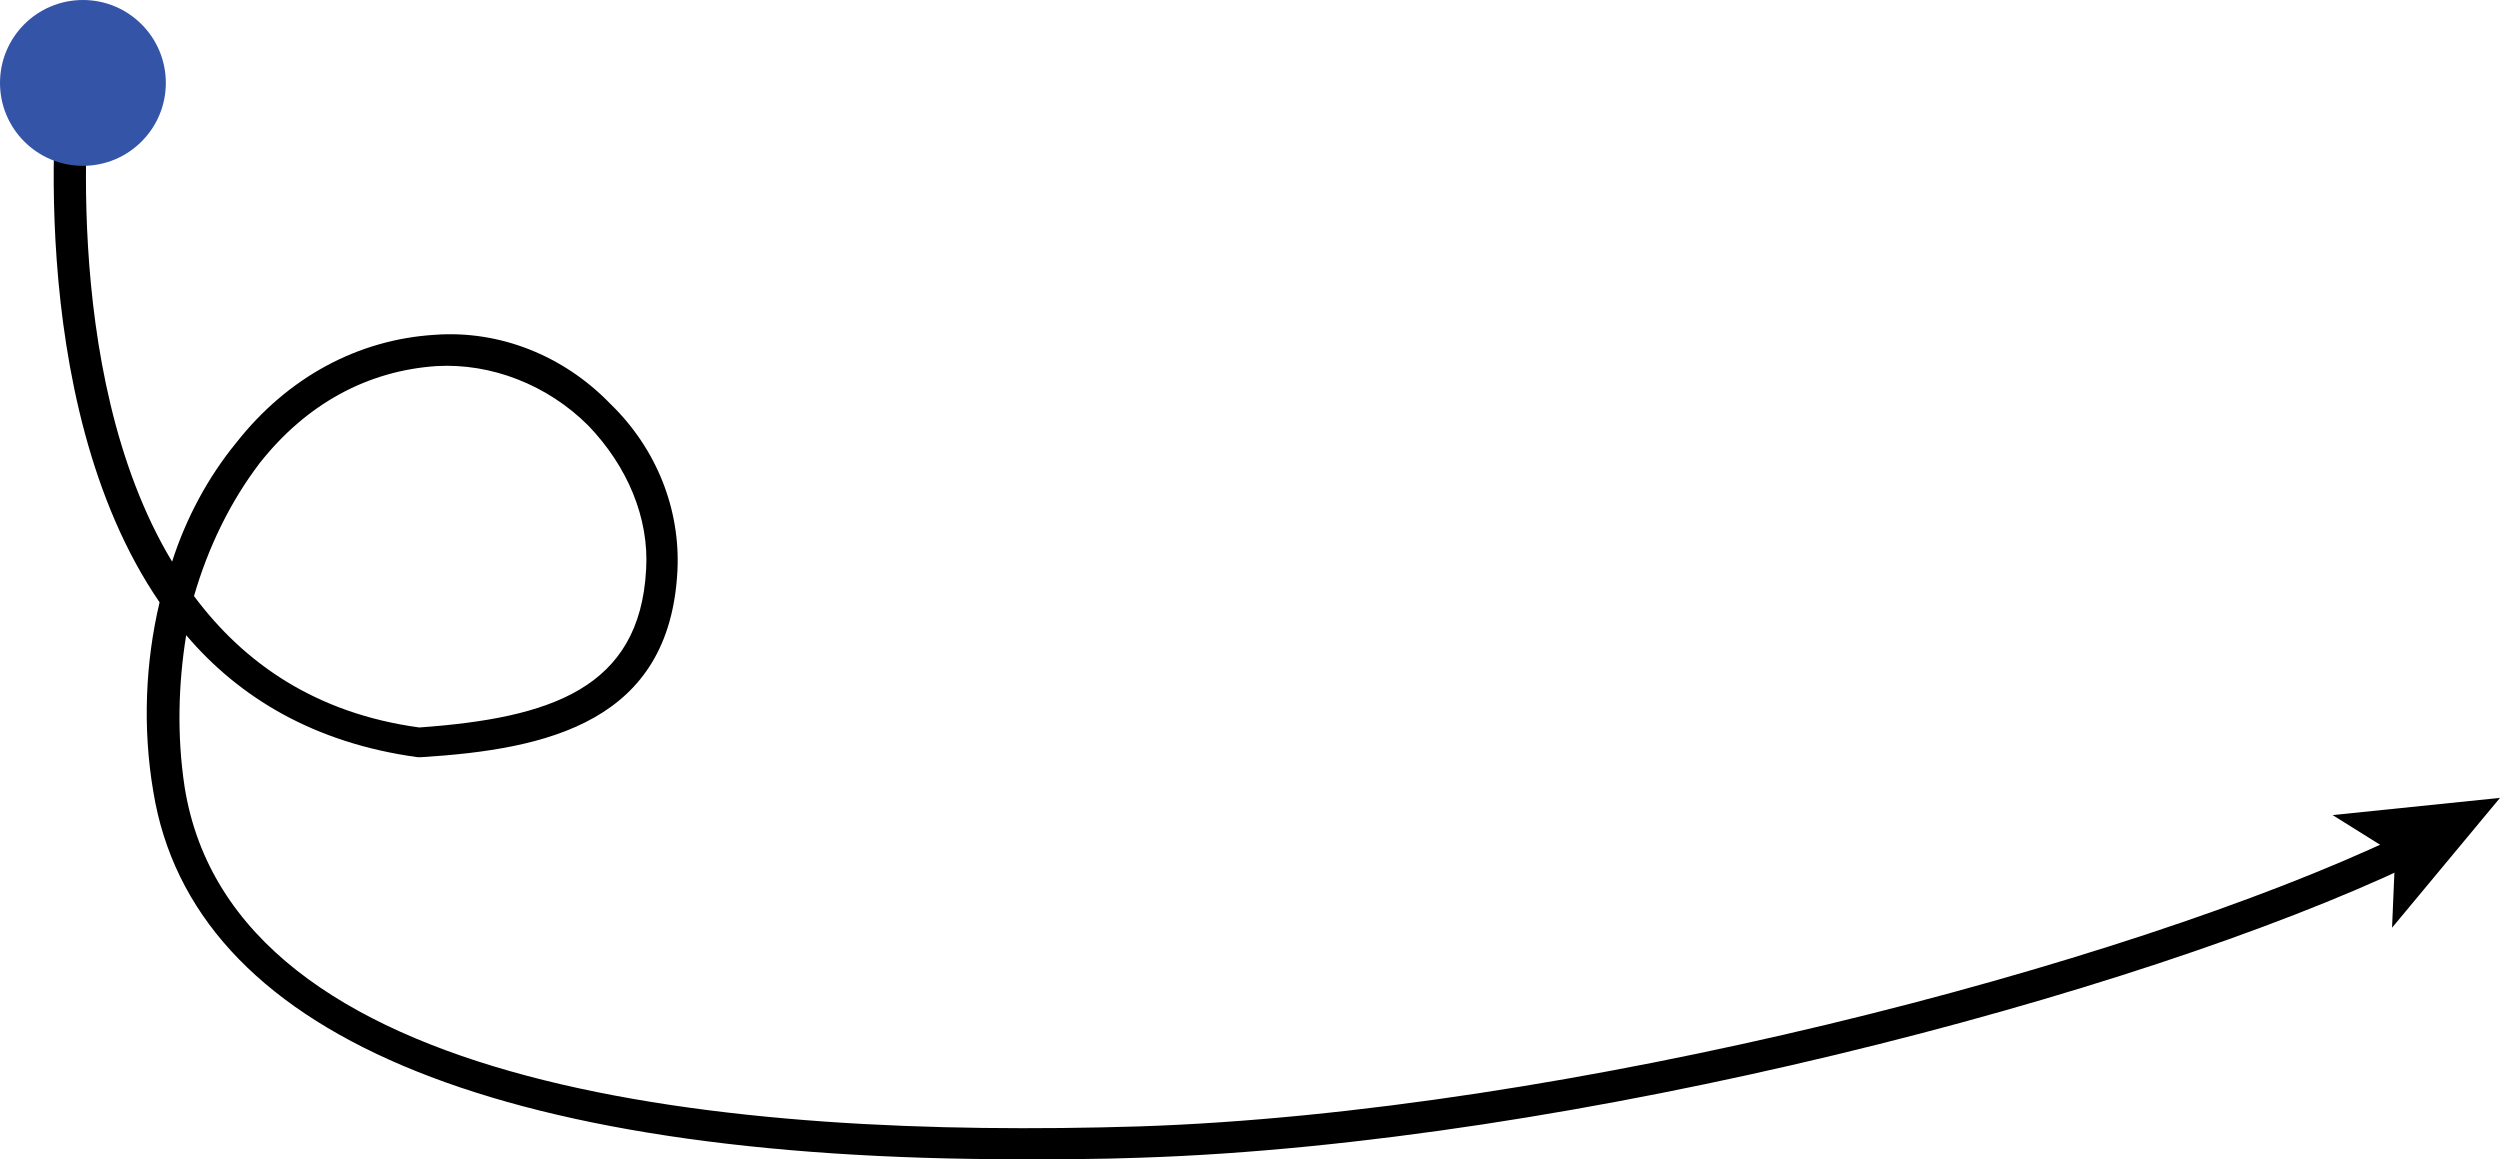 <?xml version="1.0" encoding="utf-8"?>
<!-- Generator: Adobe Illustrator 19.2.1, SVG Export Plug-In . SVG Version: 6.00 Build 0)  -->
<svg version="1.1" id="Слой_1" xmlns="http://www.w3.org/2000/svg" xmlns:xlink="http://www.w3.org/1999/xlink" x="0px" y="0px"
	 viewBox="0 0 159.8 74.1" style="enable-background:new 0 0 159.8 74.1;" xml:space="preserve">
<style type="text/css">
	.st0{fill:#3454A7;}
</style>
<g>
	<g>
		<path d="M65.2,74.1c-33.8,0-52.9-8.1-55.4-23.5c-0.7-4.1-0.5-8.3,0.4-12.1C1.3,25.5,3.7,4.6,3.8,4.3l2,0.3c0,0.3-2.2,19,5.2,31.3
			c0.9-2.8,2.3-5.4,4.1-7.6c3.3-4.2,7.8-6.6,12.7-6.9c4.1-0.3,8.2,1.3,11.2,4.4c3,2.9,4.5,6.8,4.3,10.7c-0.5,9.6-8.2,11.4-16.4,11.9
			h-0.1h-0.1c-6.6-0.9-11.4-3.8-14.8-7.8c-0.5,3.1-0.6,6.4-0.1,9.7c3.1,19.5,34.9,22.5,61,21.7c27.4-0.9,63.1-10.3,80.4-18.5
			l0.9,1.8c-17.5,8.3-53.5,17.8-81.2,18.7C70.2,74.1,67.7,74.1,65.2,74.1z M12.4,38.1c3.2,4.3,7.8,7.5,14.4,8.4
			c8.4-0.6,14.1-2.5,14.5-10.1c0.2-3.3-1.2-6.6-3.7-9.2c-2.6-2.6-6.2-4-9.7-3.8c-4.4,0.3-8.3,2.4-11.3,6.2
			C14.7,32.1,13.3,35,12.4,38.1z"/>
		<g>
			<polygon points="159.8,51 152.9,59.3 153.1,54.6 149.1,52.1 			"/>
		</g>
	</g>
	<circle class="st0" cx="5.3" cy="5.3" r="5.3"/>
</g>
</svg>
